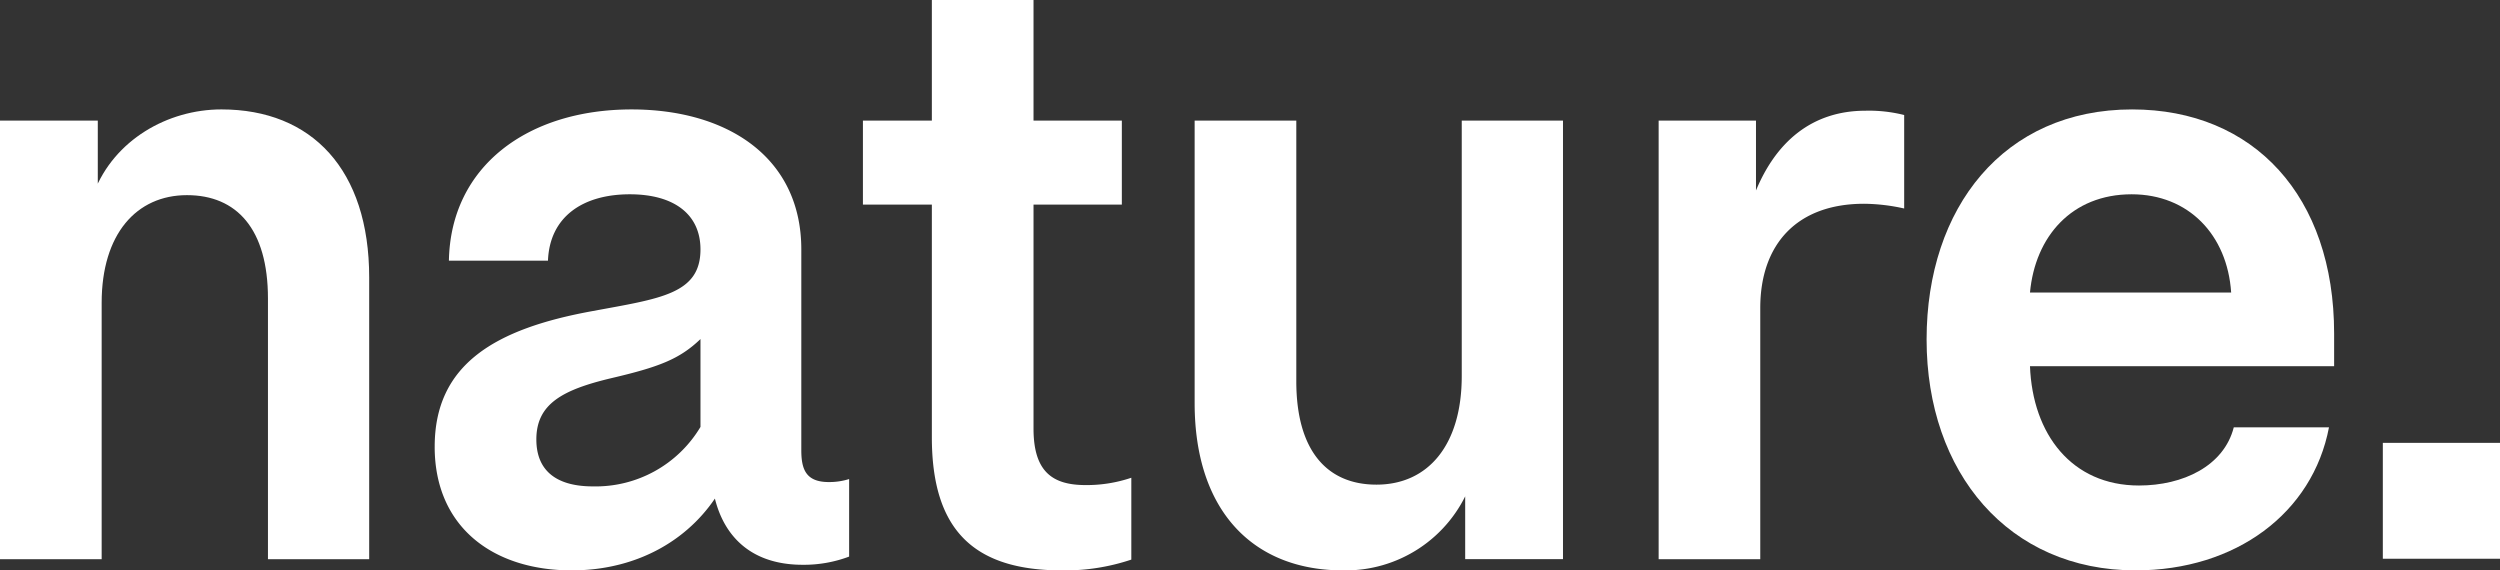 <svg xmlns="http://www.w3.org/2000/svg" xmlns:xlink="http://www.w3.org/1999/xlink" width="324.369" height="74.004" viewBox="0 0 324.369 74.004">
  <rect x="0" y="0" width="324.369" height="74.004" fill="#333333" stroke="none"/>
  <defs>
    <clipPath id="clip-path">
      <rect id="Rechteck_2" data-name="Rechteck 2" width="324.369" height="74.004" fill="none"/>
    </clipPath>
  </defs>
  <g id="Gruppe_1" data-name="Gruppe 1" clip-path="url(#clip-path)">
    <path id="Pfad_1" data-name="Pfad 1" d="M0,10.135H12.688v9.838l-.5-.5C14.813,12.65,21.743,8.681,28.729,8.681c11.738,0,19.172,7.825,19.172,21.8V67.036H34.767V33.219c0-9.055-4.08-13.414-10.509-13.414-6.54,0-11.068,5.03-11.068,13.974V67.036H0Z" transform="translate(0 5.515)" fill="#fff"/>
    <path id="Pfad_2" data-name="Pfad 2" d="M34.489,52.446C34.489,41.715,42.37,37.132,55,34.84c8.719-1.622,13.974-2.18,13.974-7.993,0-4.584-3.465-7.154-9.166-7.154-6.093,0-10.4,2.906-10.621,8.608H36.334c.224-12.242,10.229-19.619,23.7-19.619,12.409,0,22.023,6.2,22.023,18.165V52.894c0,2.515.615,4.136,3.578,4.136a8.555,8.555,0,0,0,2.626-.391V66.7a16.619,16.619,0,0,1-6.036,1.063c-7.1,0-10.788-4.193-11.683-10.118l1.119.224c-3.689,6.427-10.677,10.62-19.4,10.62-10.229,0-17.774-5.645-17.774-16.042m34.487-2.571v-11.4c-2.739,2.628-5.421,3.634-11.625,5.087-6.317,1.509-9.67,3.352-9.67,7.936,0,4.3,2.906,6.093,7.321,6.093a15.842,15.842,0,0,0,13.974-7.714" transform="translate(21.911 5.516)" fill="#fff"/>
    <path id="Pfad_3" data-name="Pfad 3" d="M77.409,56.732V26.549H68.465V15.65h8.944V0H90.6V15.65h11.459v10.9H90.6V55.614c0,5.647,2.515,7.323,6.764,7.323a18.045,18.045,0,0,0,5.925-.95v10.62a27.076,27.076,0,0,1-9,1.4c-11.514,0-16.88-5.311-16.88-17.272" transform="translate(43.497 0)" fill="#fff"/>
    <path id="Pfad_4" data-name="Pfad 4" d="M94.784,46.237V9.57h13.19V43.387c0,9.055,4.024,13.414,10.4,13.414,6.706,0,11.066-5.143,11.066-14.085V9.57h13.136v56.9H129.886V56.41l.559.67a17.325,17.325,0,0,1-16.433,10.844c-11.683,0-19.228-7.769-19.228-21.688" transform="translate(60.218 6.08)" fill="#fff"/>
    <path id="Pfad_5" data-name="Pfad 5" d="M131.6,10.069H144.23V20.745l-.392-.615c2.795-7.545,7.882-11.346,14.589-11.346a18.6,18.6,0,0,1,5.03.559V21.472a24.534,24.534,0,0,0-5.2-.615c-8.72,0-13.472,5.254-13.472,13.526V66.97H131.6Z" transform="translate(83.605 5.581)" fill="#fff"/>
    <path id="Pfad_6" data-name="Pfad 6" d="M152.858,38.53c0-17.1,10-29.848,26.662-29.848,15.818,0,26.214,11.29,26.214,29.064v4.249H166.272c.335,8.831,5.423,15.483,14.142,15.483,5.7,0,11.011-2.517,12.3-7.547h12.353c-2.124,11.123-12.074,18.558-25.1,18.558-16.489,0-27.109-12.688-27.109-29.959m39.517-6.093c-.5-7.49-5.534-12.744-12.912-12.744-7.768,0-12.52,5.478-13.19,12.744Z" transform="translate(97.113 5.516)" fill="#fff"/>
    <rect id="Rechteck_1" data-name="Rechteck 1" width="15.204" height="15.035" transform="translate(309.166 57.46)" fill="#fff"/>
  </g>
</svg>
